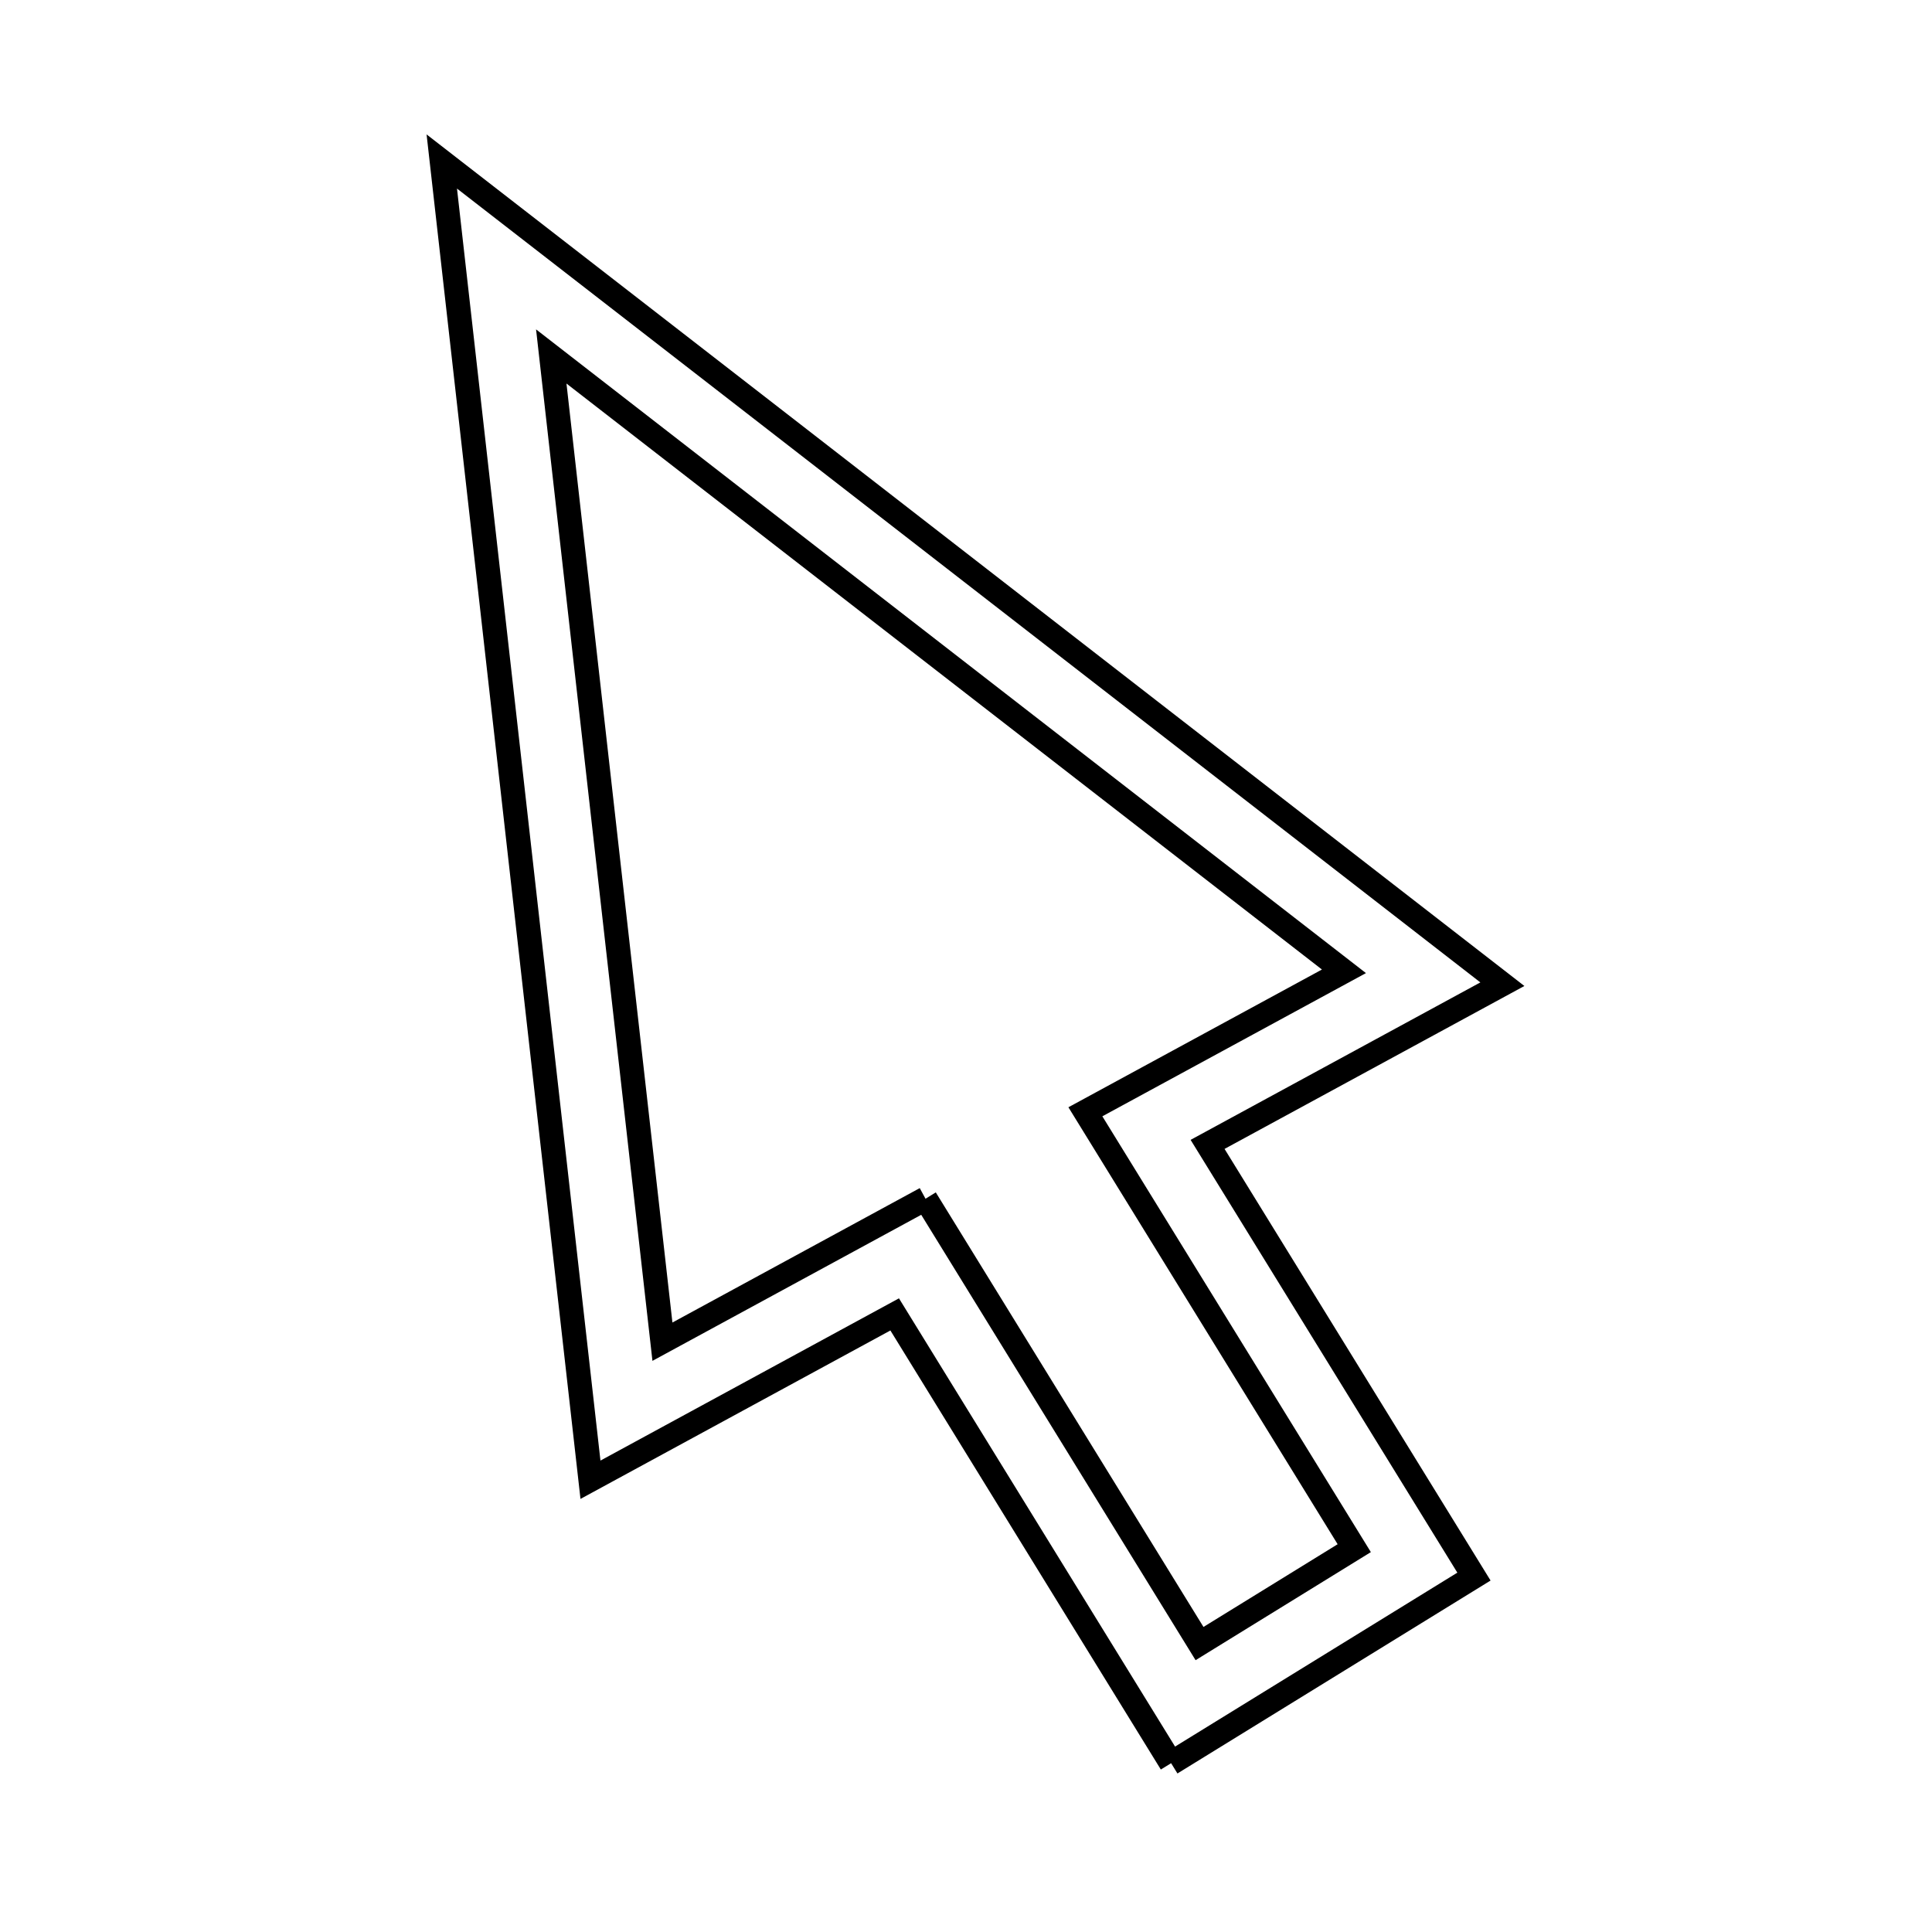 <svg xmlns="http://www.w3.org/2000/svg" viewBox="0.0 0.0 24.0 24.0" height="200px" width="200px"><path fill="none" stroke="black" stroke-width=".3" stroke-opacity="1.0"  filling="0" d="M11.497 14.891 L8.229 16.667 L7.538 10.547 L6.848 4.428 L11.771 8.247 L16.695 12.066 L13.483 13.811 L16.823 19.232 L14.901 20.417 L11.497 14.891"></path>
<path fill="none" stroke="black" stroke-width=".3" stroke-opacity="1.0"  filling="0" d="M14.548 21.903 L11.114 16.328 L7.335 18.382 L6.719 12.923 L6.104 7.465 L5.488 2.006 L9.88 5.412 L14.271 8.819 L18.663 12.226 L15.001 14.216 L18.31 19.585 L14.548 21.903"></path></svg>